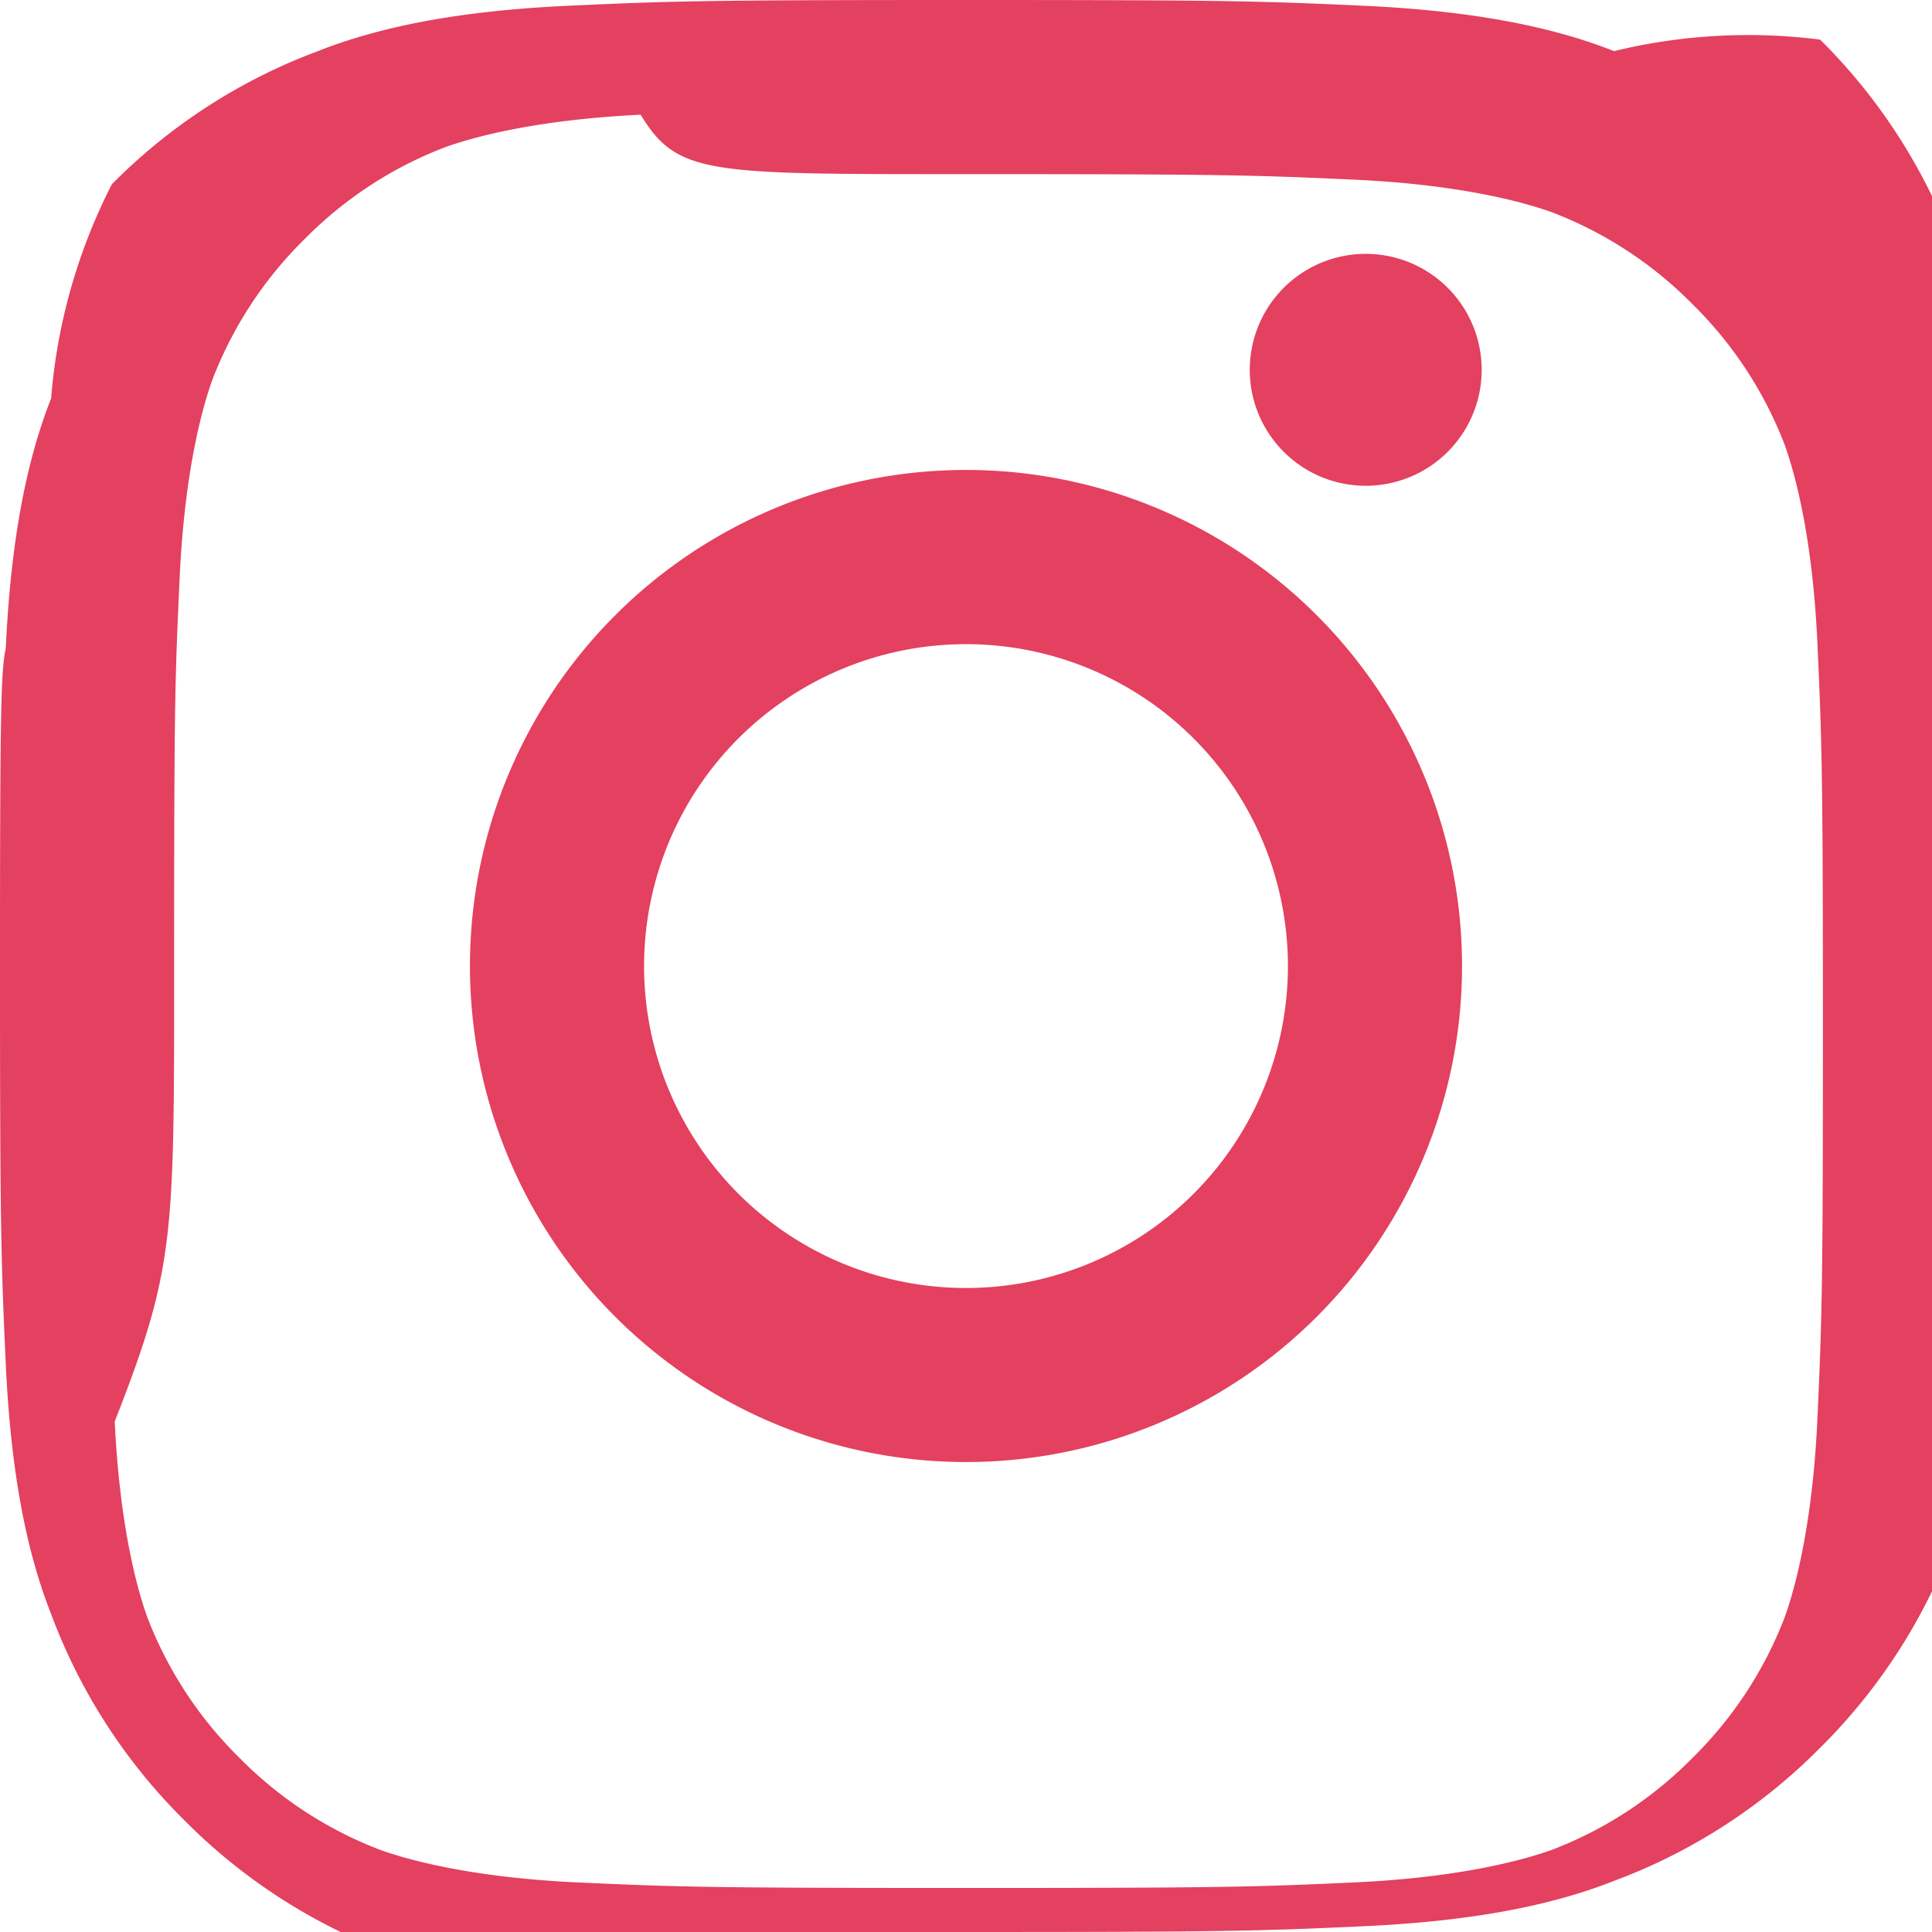 <svg xmlns="http://www.w3.org/2000/svg" width="24" height="24" fill="#E4405F" viewBox="0 0 24 24"><path d="M12 2.163c3.204 0 3.584.012 4.85.07 1.17.056 1.97.24 2.427.403a4.92 4.92 0 011.75 1.145 4.92 4.92 0 011.145 1.75c.163.457.347 1.257.403 2.427.058 1.266.07 1.646.07 4.85s-.012 3.584-.07 4.85c-.056 1.17-.24 1.97-.403 2.427a4.92 4.92 0 01-1.145 1.75 4.92 4.92 0 01-1.75 1.145c-.457.163-1.257.347-2.427.403-1.266.058-1.646.07-4.85.07s-3.584-.012-4.85-.07c-1.17-.056-1.97-.24-2.427-.403a4.92 4.92 0 01-1.75-1.145 4.92 4.92 0 01-1.145-1.75c-.163-.457-.347-1.257-.403-2.427C2.175 15.747 2.163 15.367 2.163 12s.012-3.584.07-4.85c.056-1.17.24-1.97.403-2.427a4.92 4.92 0 011.145-1.75 4.92 4.92 0 011.75-1.145c.457-.163 1.257-.347 2.427-.403C8.416 2.175 8.796 2.163 12 2.163M12 0C8.741 0 8.332.013 7.052.072 5.773.131 4.76.314 3.95.635a7.067 7.067 0 00-2.56 1.653A7.067 7.067 0 00.635 4.95c-.321.81-.504 1.823-.563 3.102C.013 8.332 0 8.741 0 12c0 3.259.013 3.668.072 4.948.059 1.279.242 2.292.563 3.102a7.067 7.067 0 001.653 2.56 7.067 7.067 0 002.56 1.653c.81.321 1.823.504 3.102.563C8.332 23.987 8.741 24 12 24s3.668-.013 4.948-.072c1.279-.059 2.292-.242 3.102-.563a7.067 7.067 0 002.56-1.653 7.067 7.067 0 001.653-2.56c.321-.81.504-1.823.563-3.102.059-1.279.072-1.688.072-4.948s-.013-3.668-.072-4.948c-.059-1.279-.242-2.292-.563-3.102a7.067 7.067 0 00-1.653-2.56A7.067 7.067 0 0020.05.635c-.81-.321-1.823-.504-3.102-.563C15.668.013 15.259 0 12 0z"/><path d="M12 5.838a6.162 6.162 0 100 12.324 6.162 6.162 0 000-12.324zm0 10.162a3.999 3.999 0 110-7.998 3.999 3.999 0 010 7.998zM18.406 4.594a1.44 1.44 0 11-2.881 0 1.44 1.44 0 012.881 0z"/></svg>